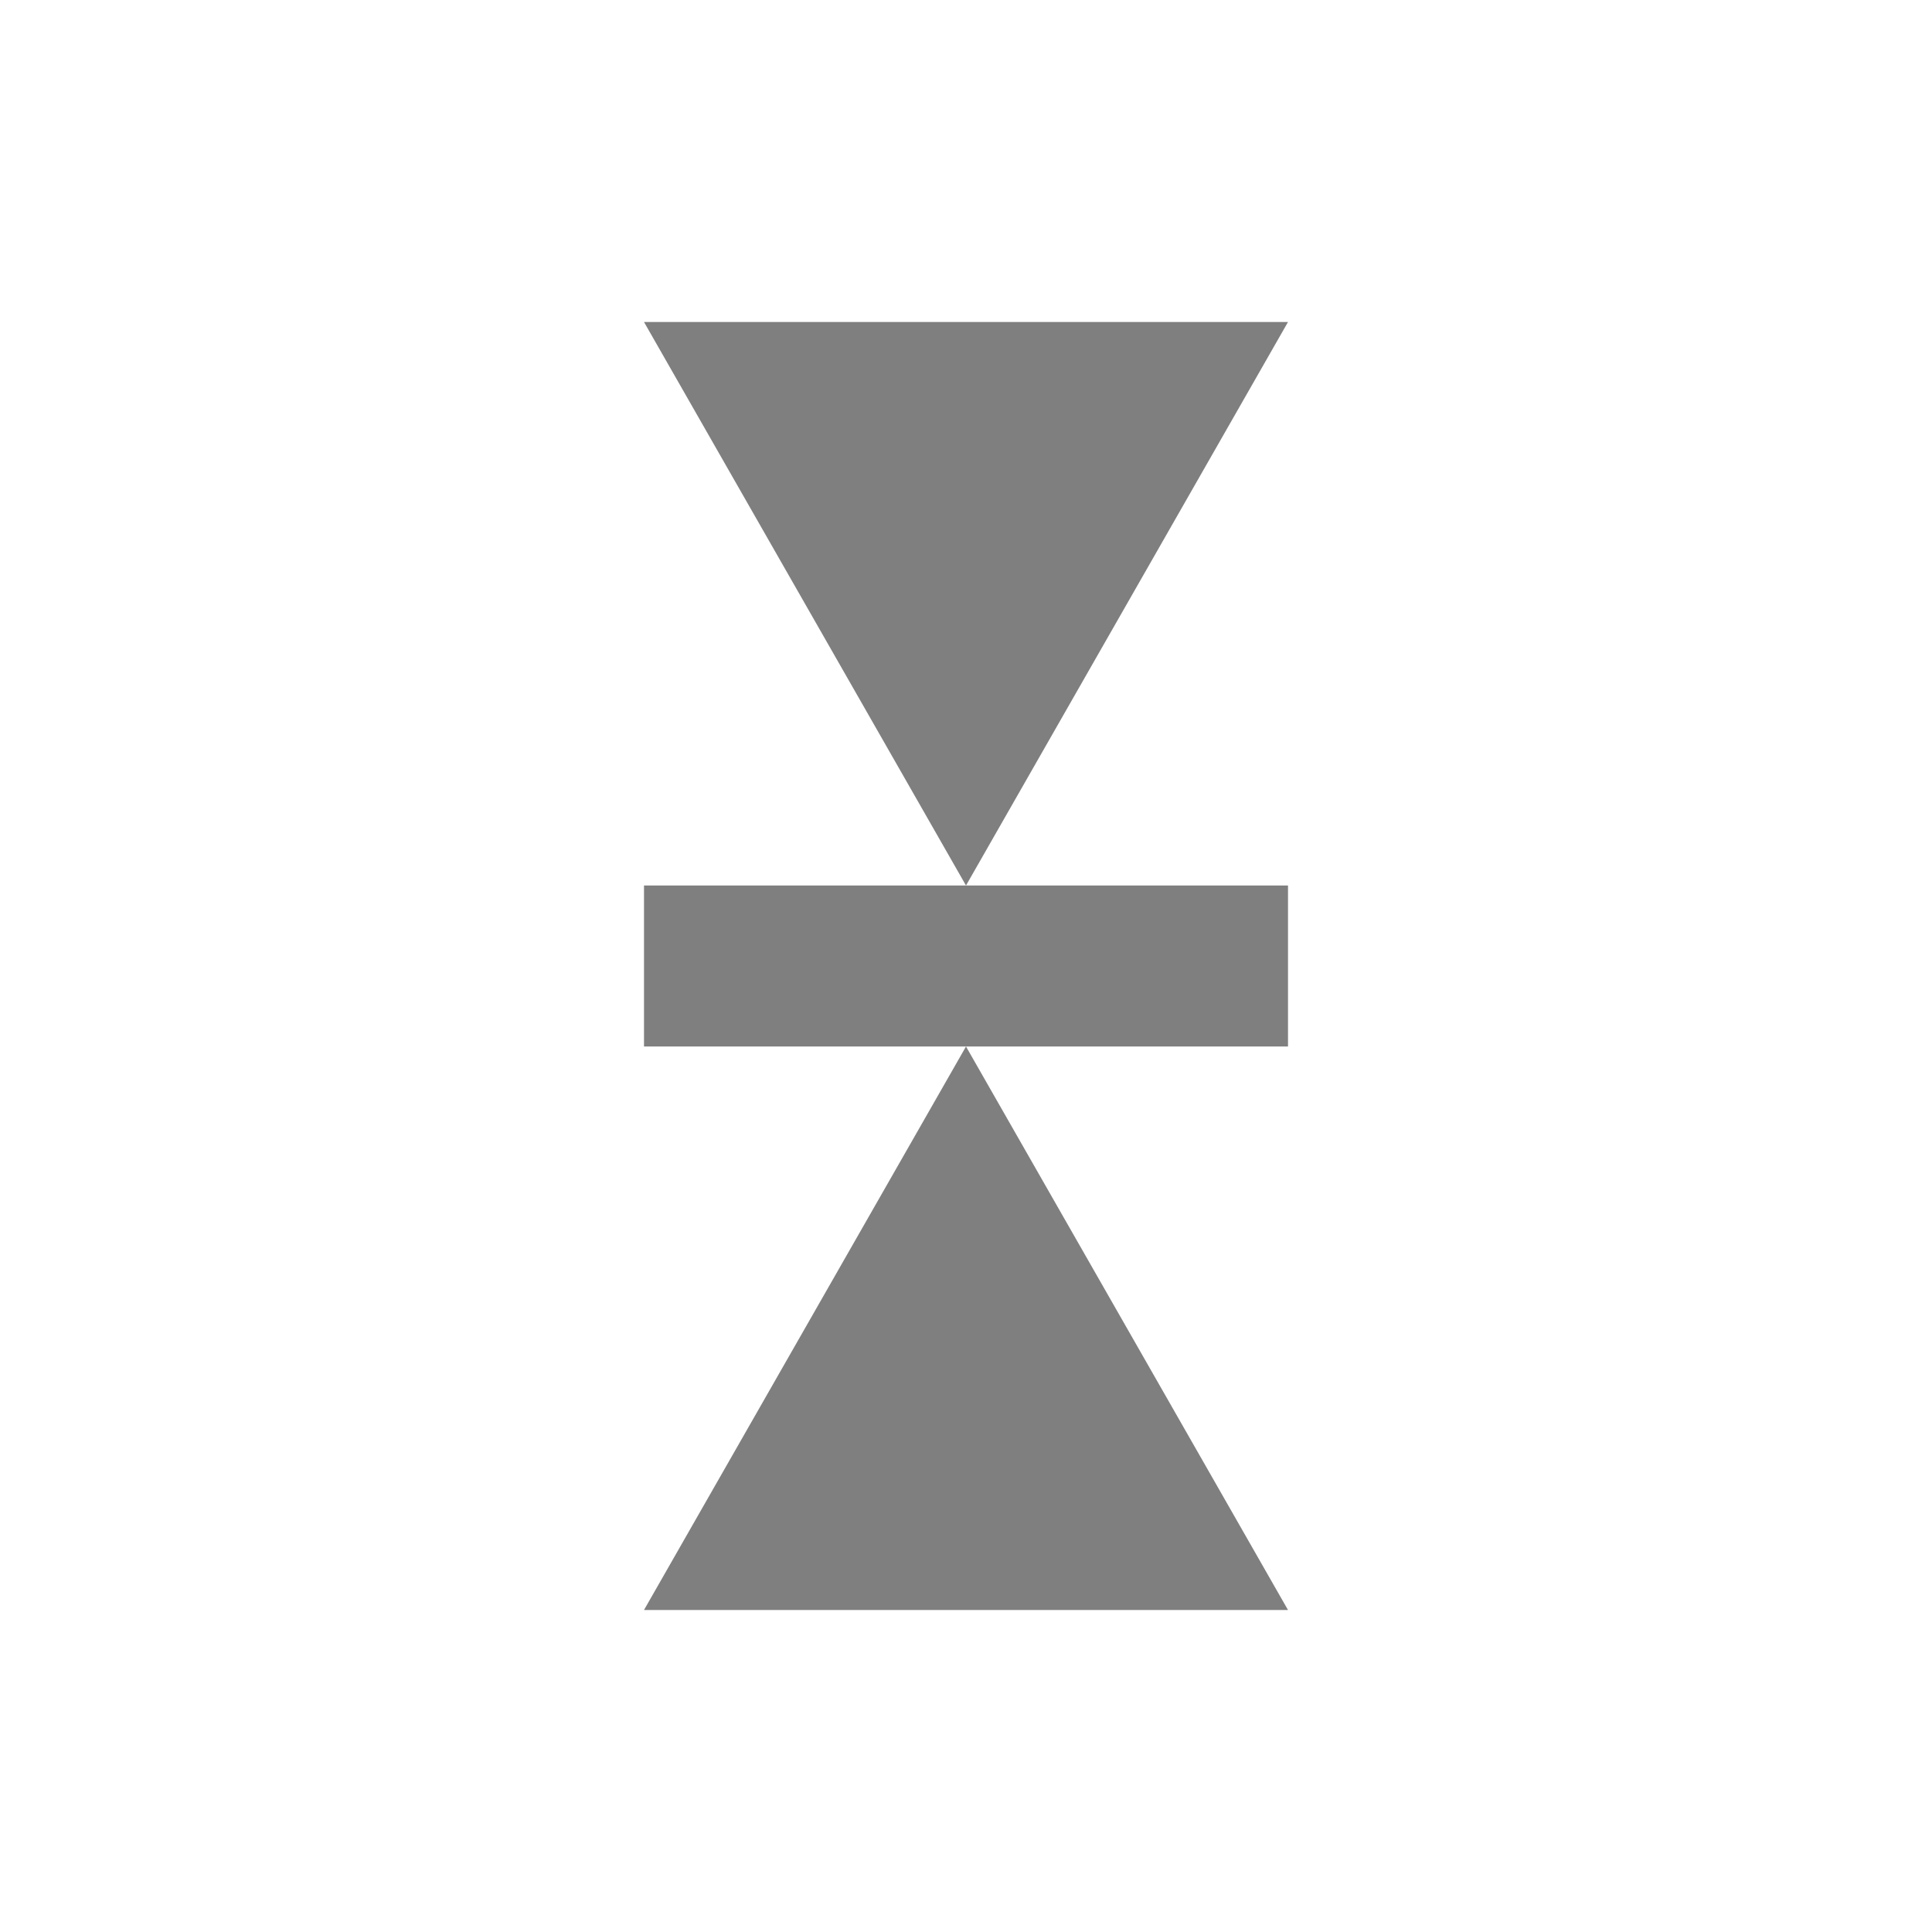 <?xml version="1.0" encoding="UTF-8" standalone="no"?>
<!--Created with Inkscape (http://www.inkscape.org/)-->
<svg id="svg7384" xmlns:rdf="http://www.w3.org/1999/02/22-rdf-syntax-ns#" style="enable-background:new" xmlns="http://www.w3.org/2000/svg" xmlns:osb="http://www.openswatchbook.org/uri/2009/osb" height="24" width="24" version="1.1" xmlns:cc="http://creativecommons.org/ns#" xmlns:dc="http://purl.org/dc/elements/1.1/">
    <title id="title8473">
        Paper Symbolic Icon Theme
    </title>
    <g id="layer12" transform="translate(-265 119)">
        <g id="g4140" transform="matrix(0 1 -1 0 166 -380)">
            <path id="path4142" opacity=".5" d="m272-115v8h2v-4-4h-2z"/>
            <path id="path4140" opacity=".5" d="m272-111-7 4v-4-4l7 4z"/>
            <path id="path5160" opacity=".5" d="m274-111 7 4v-8l-7 4z"/>
        </g>
    </g>
</svg>
